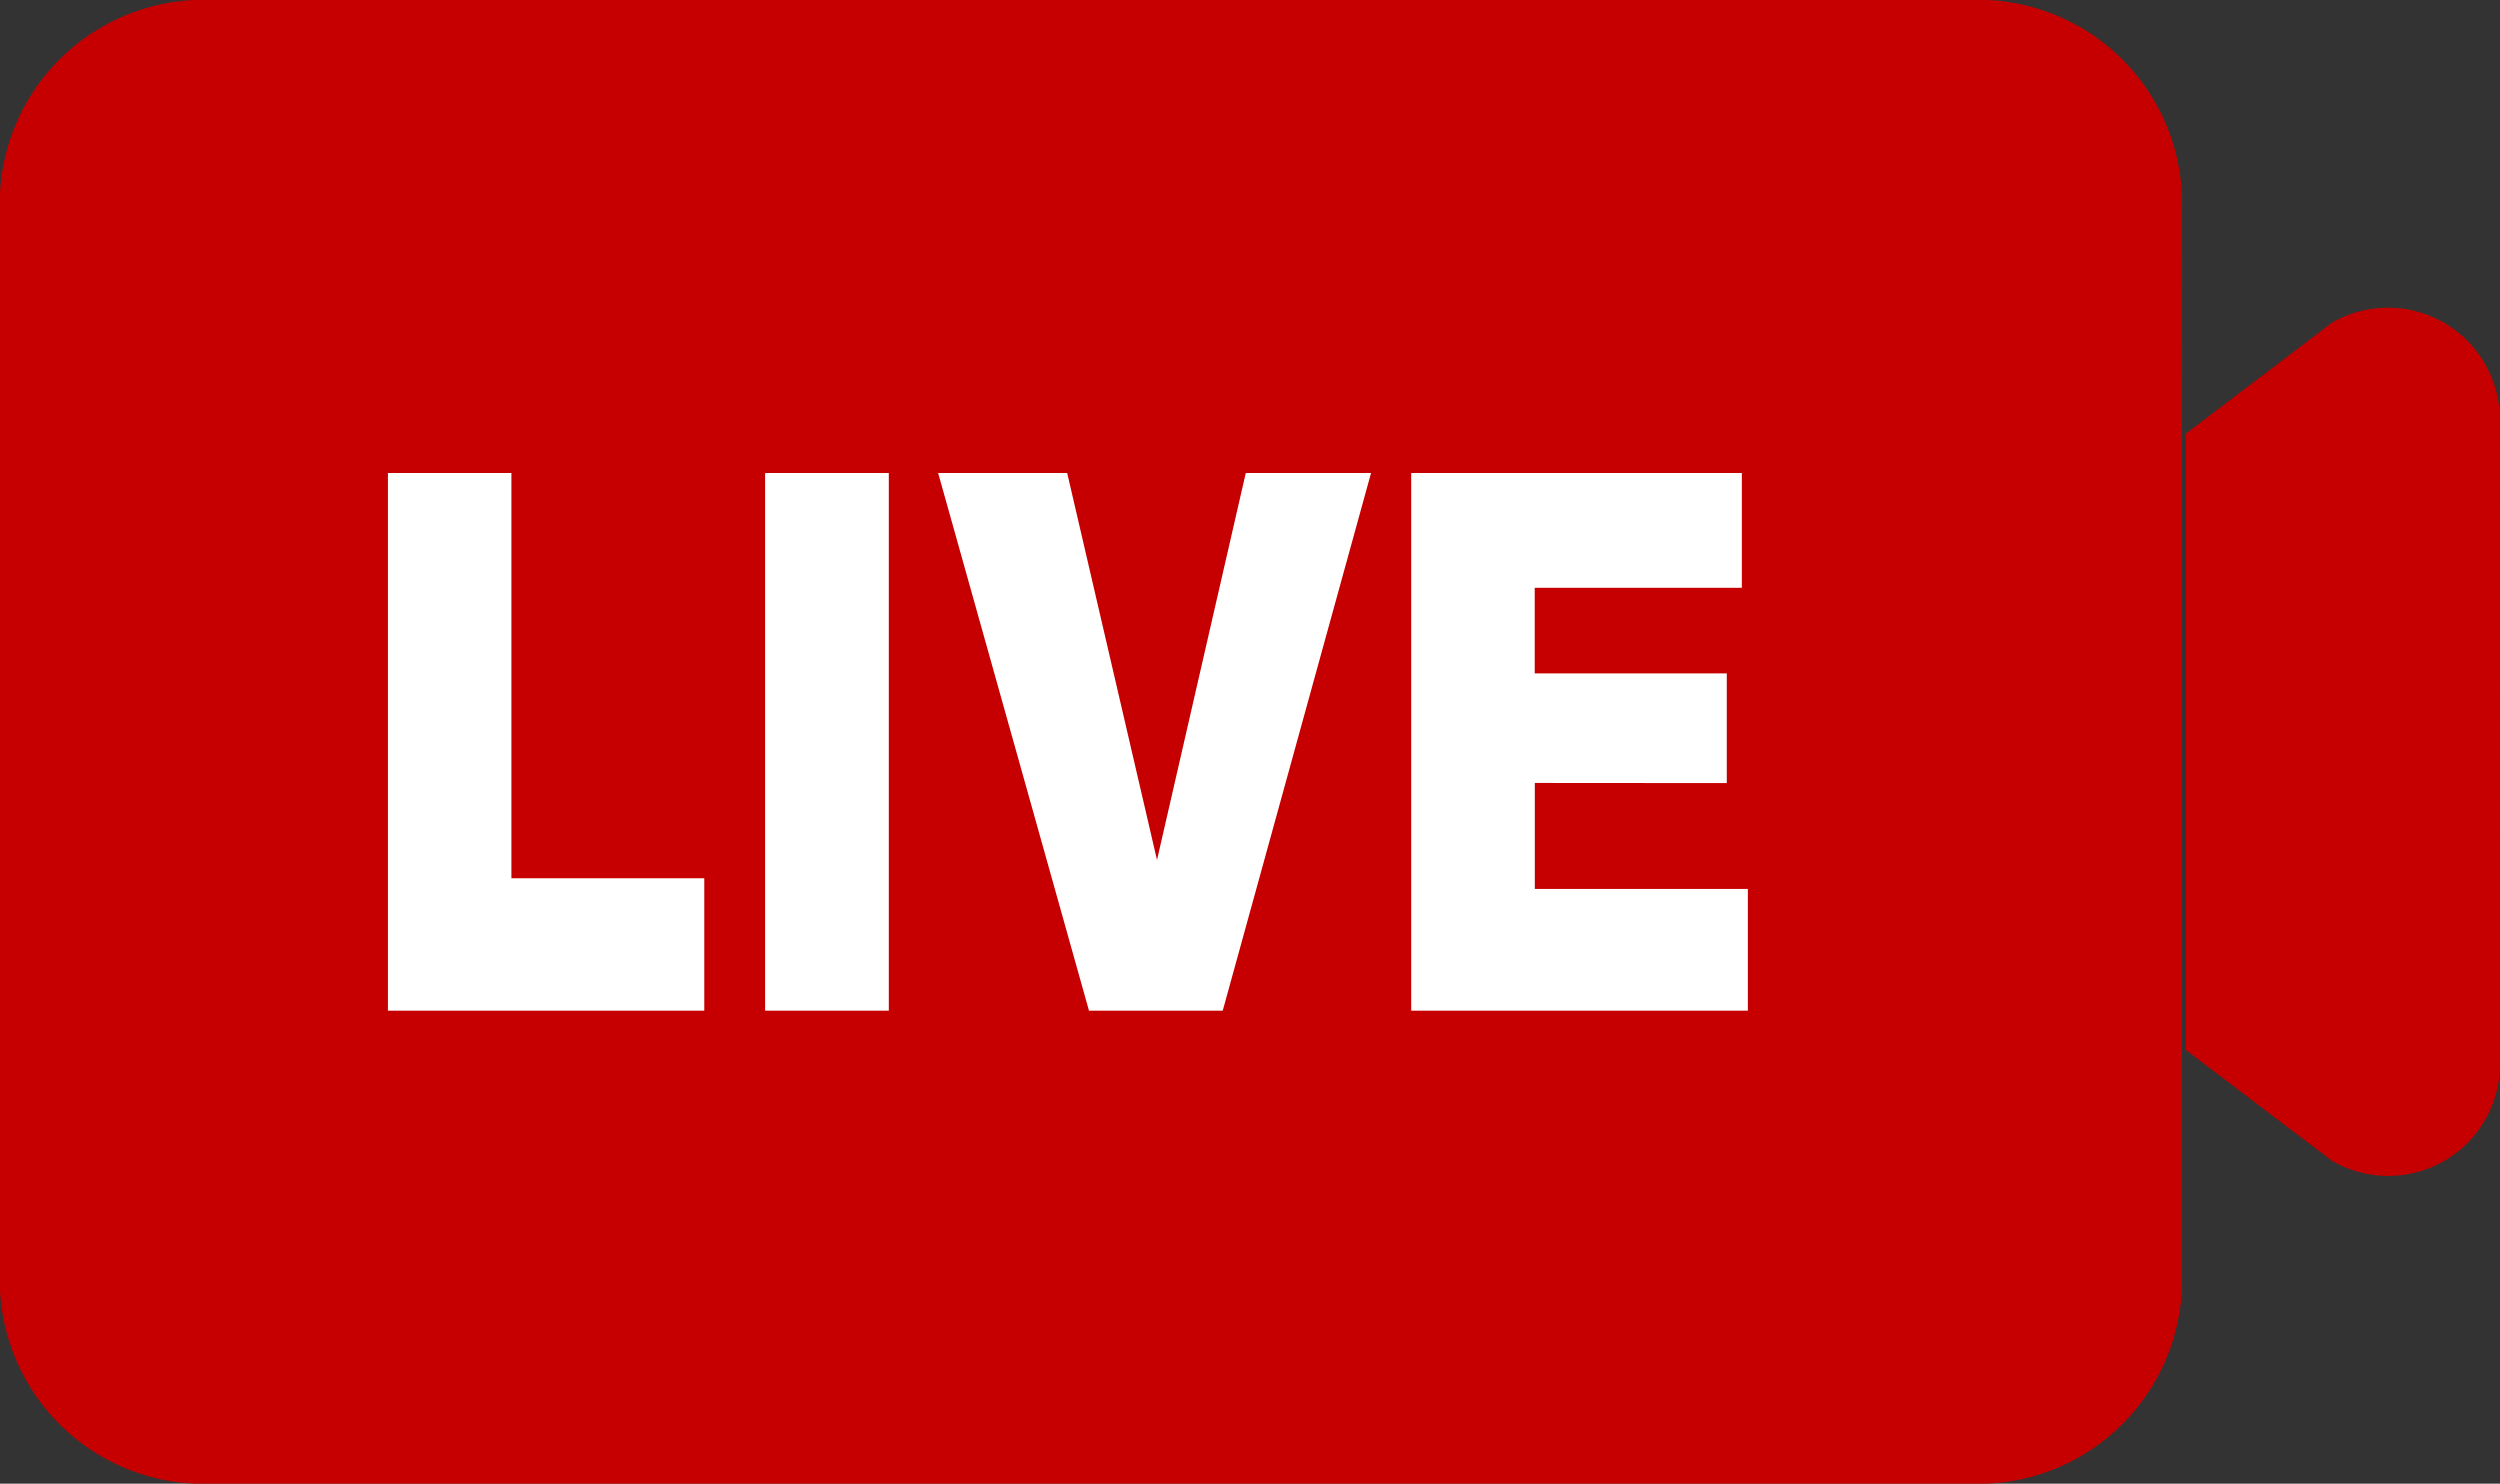 <svg xmlns="http://www.w3.org/2000/svg" width="54.438" height="32.307" viewBox="0 0 54.438 32.307">
  <rect x="0" y="0" width="54.438" height="32.307" fill="#333333" stroke="none"/>
  <g id="LIVE" transform="translate(-1573.398 -45)">
    <path id="Path_98709" data-name="Path 98709" d="M47.509,8.635V28.35a4.441,4.441,0,0,1-4.634,4.206H4.634A4.442,4.442,0,0,1,0,28.35V4.455A4.441,4.441,0,0,1,4.634.249H42.876a4.441,4.441,0,0,1,4.634,4.206ZM54.438,23.42a2.436,2.436,0,0,1-3.654,2.109L47.6,23.115V9.69l3.18-2.414a2.436,2.436,0,0,1,3.654,2.109Z" transform="translate(1573.398 44.751)" fill="#c60000"/>
    <path id="Path_98710" data-name="Path 98710" d="M14.242,14.336v8.824h4.2v2.884H11.553V14.336Zm5.524,11.708V14.336H22.46V26.044ZM28.3,22.762l1.933-8.426h2.728l-3.23,11.708H26.819L23.534,14.336h2.81Zm8.227-1.677v2.308h4.639v2.651H33.835V14.336h7.2v2.5h-4.51V18.7h4.182v2.388Z" transform="translate(1570.292 40.964)" fill="#fff"/>
  </g>
</svg>
